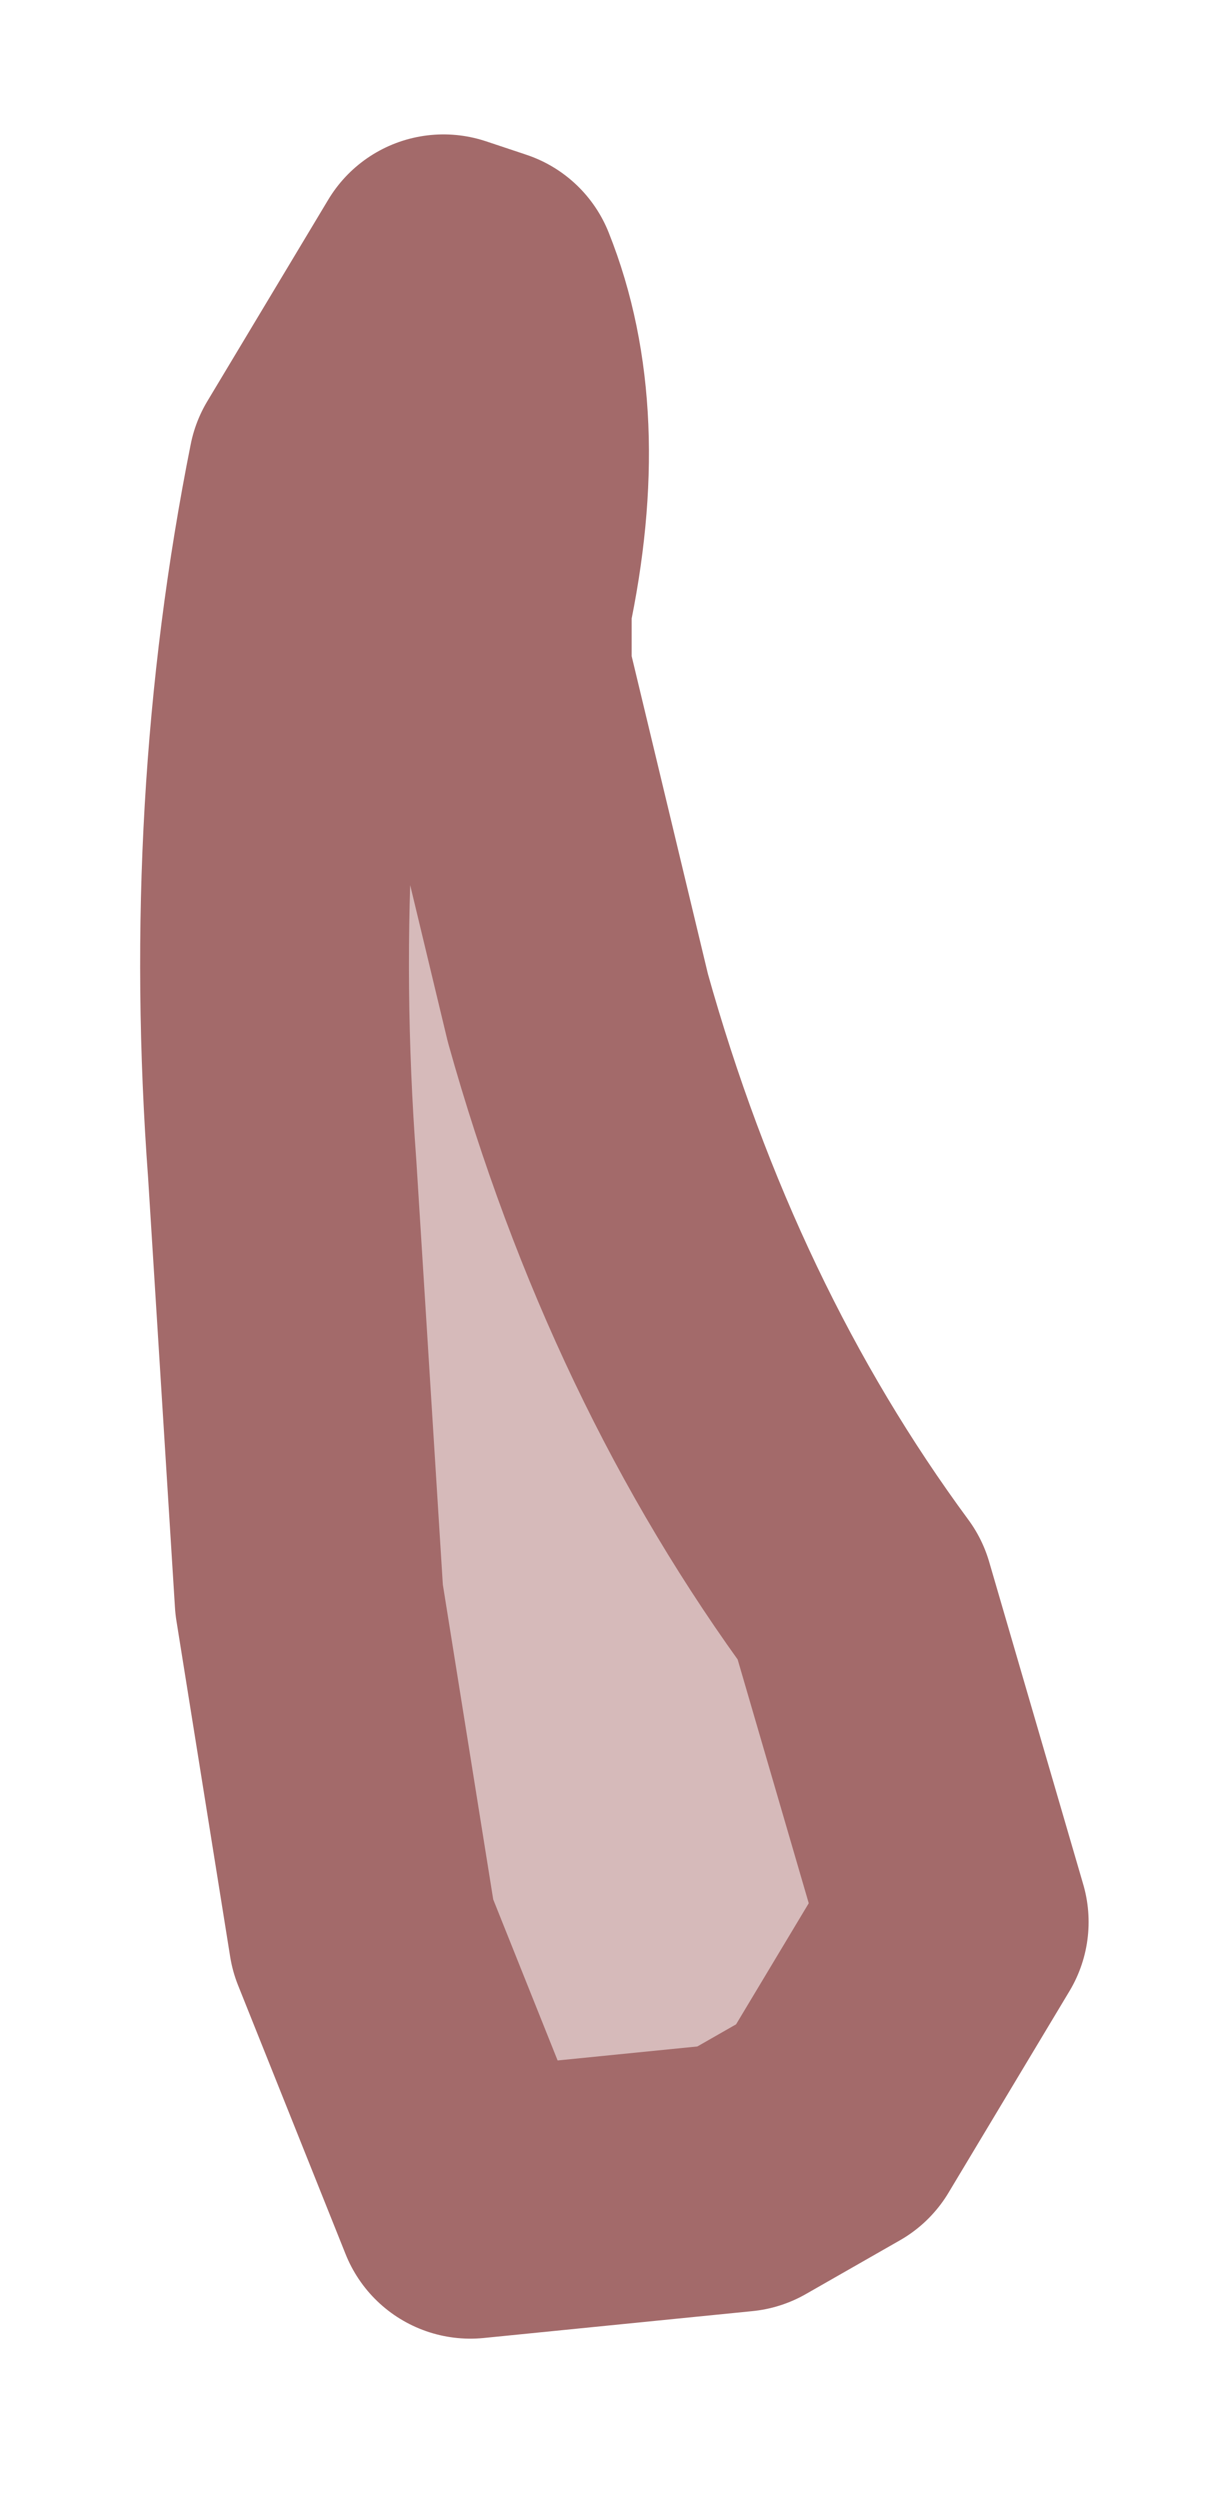 <?xml version="1.0" encoding="UTF-8" standalone="no"?>
<svg xmlns:xlink="http://www.w3.org/1999/xlink" height="9.3px" width="4.55px" xmlns="http://www.w3.org/2000/svg">
  <g id="shape0" transform="matrix(1.0, 0.0, 0.0, 1.0, 2.25, 4.65)">
    <path d="M-0.45 -3.6 Q-0.25 -3.1 -0.4 -2.4 L-0.4 -2.15 -0.1 -0.9 Q0.25 0.35 0.95 1.3 L1.3 2.5 0.85 3.25 0.5 3.45 -0.5 3.55 -0.9 2.55 -1.1 1.3 -1.2 -0.3 Q-1.3 -1.65 -1.05 -2.9 L-0.6 -3.65 -0.45 -3.6" fill="#d6baba" fill-rule="evenodd" stroke="none"/>
    <path d="M-0.45 -3.6 L-0.6 -3.65 -1.05 -2.9 Q-1.3 -1.65 -1.2 -0.3 L-1.1 1.3 -0.9 2.55 -0.5 3.55 0.5 3.45 0.85 3.25 1.3 2.5 0.95 1.3 Q0.25 0.35 -0.1 -0.9 L-0.4 -2.15 -0.4 -2.4 Q-0.25 -3.1 -0.45 -3.6 Z" fill="none" stroke="#a36a6a" stroke-linecap="round" stroke-linejoin="round" stroke-width="1"/>
  </g>
</svg>